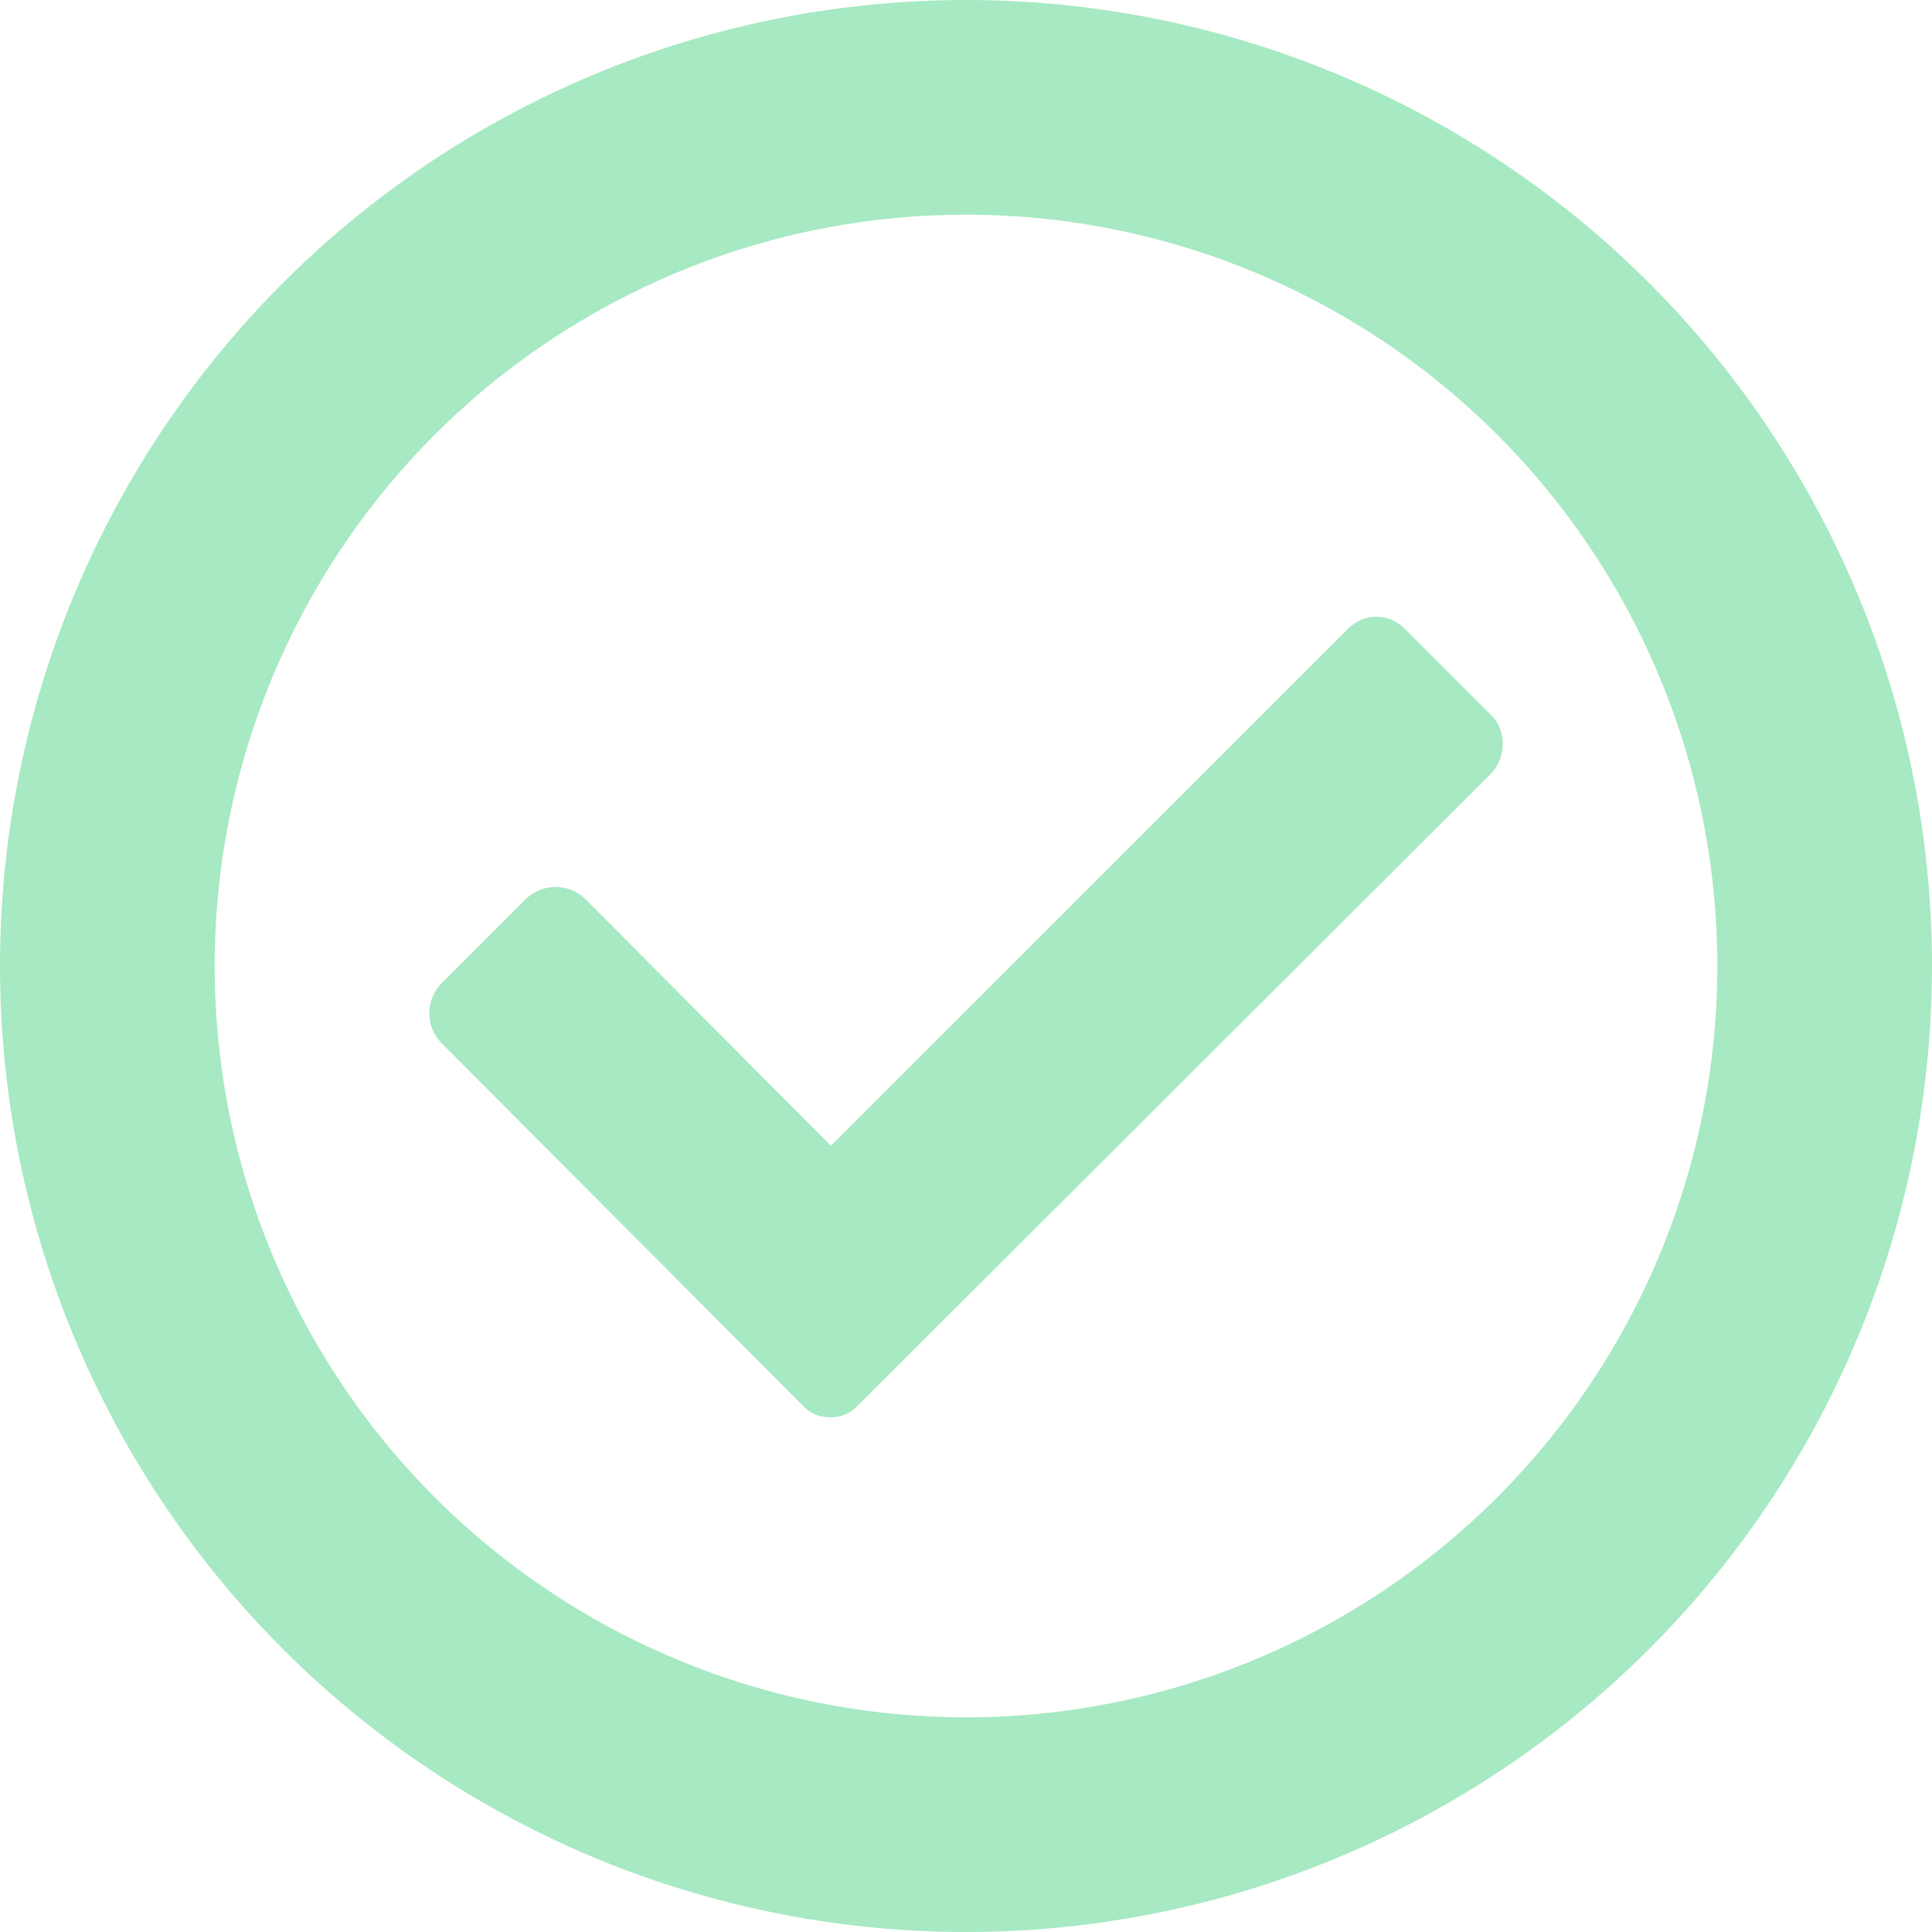 <?xml version="1.0" encoding="UTF-8"?>
<svg width="18px" height="18px" viewBox="0 0 18 18" version="1.1" xmlns="http://www.w3.org/2000/svg" xmlns:xlink="http://www.w3.org/1999/xlink">
    <!-- Generator: Sketch 44.1 (41455) - http://www.bohemiancoding.com/sketch -->
    <title>Group 3</title>
    <desc>Created with Sketch.</desc>
    <defs></defs>
    <g id="Training" stroke="none" stroke-width="1" fill="none" fill-rule="evenodd">
        <g id="Training-Mobile-Normal" transform="translate(-181, -70)">
            <g id="Group-3" transform="translate(181, 70)">
                <circle id="Oval-4" stroke="#10C45C" stroke-width="2" opacity="0.368" cx="9" cy="9" r="8"></circle>
                <path d="M13.894,6.664 L13.094,5.864 C13.016,5.785 12.925,5.746 12.824,5.746 C12.722,5.746 12.631,5.785 12.553,5.864 L7.741,10.675 L5.447,8.369 C5.369,8.299 5.278,8.264 5.176,8.264 C5.075,8.264 4.984,8.299 4.906,8.369 L4.106,9.169 C4.035,9.248 4,9.338 4,9.44 C4,9.542 4.035,9.632 4.106,9.711 L7.471,13.087 C7.541,13.165 7.629,13.205 7.735,13.205 C7.841,13.205 7.929,13.165 8,13.087 L13.894,7.205 C13.965,7.126 14,7.034 14,6.928 C14,6.822 13.965,6.734 13.894,6.664 Z" id="Page-1" fill="#10C45C" opacity="0.37"></path>
            </g>
        </g>
    </g>
</svg>